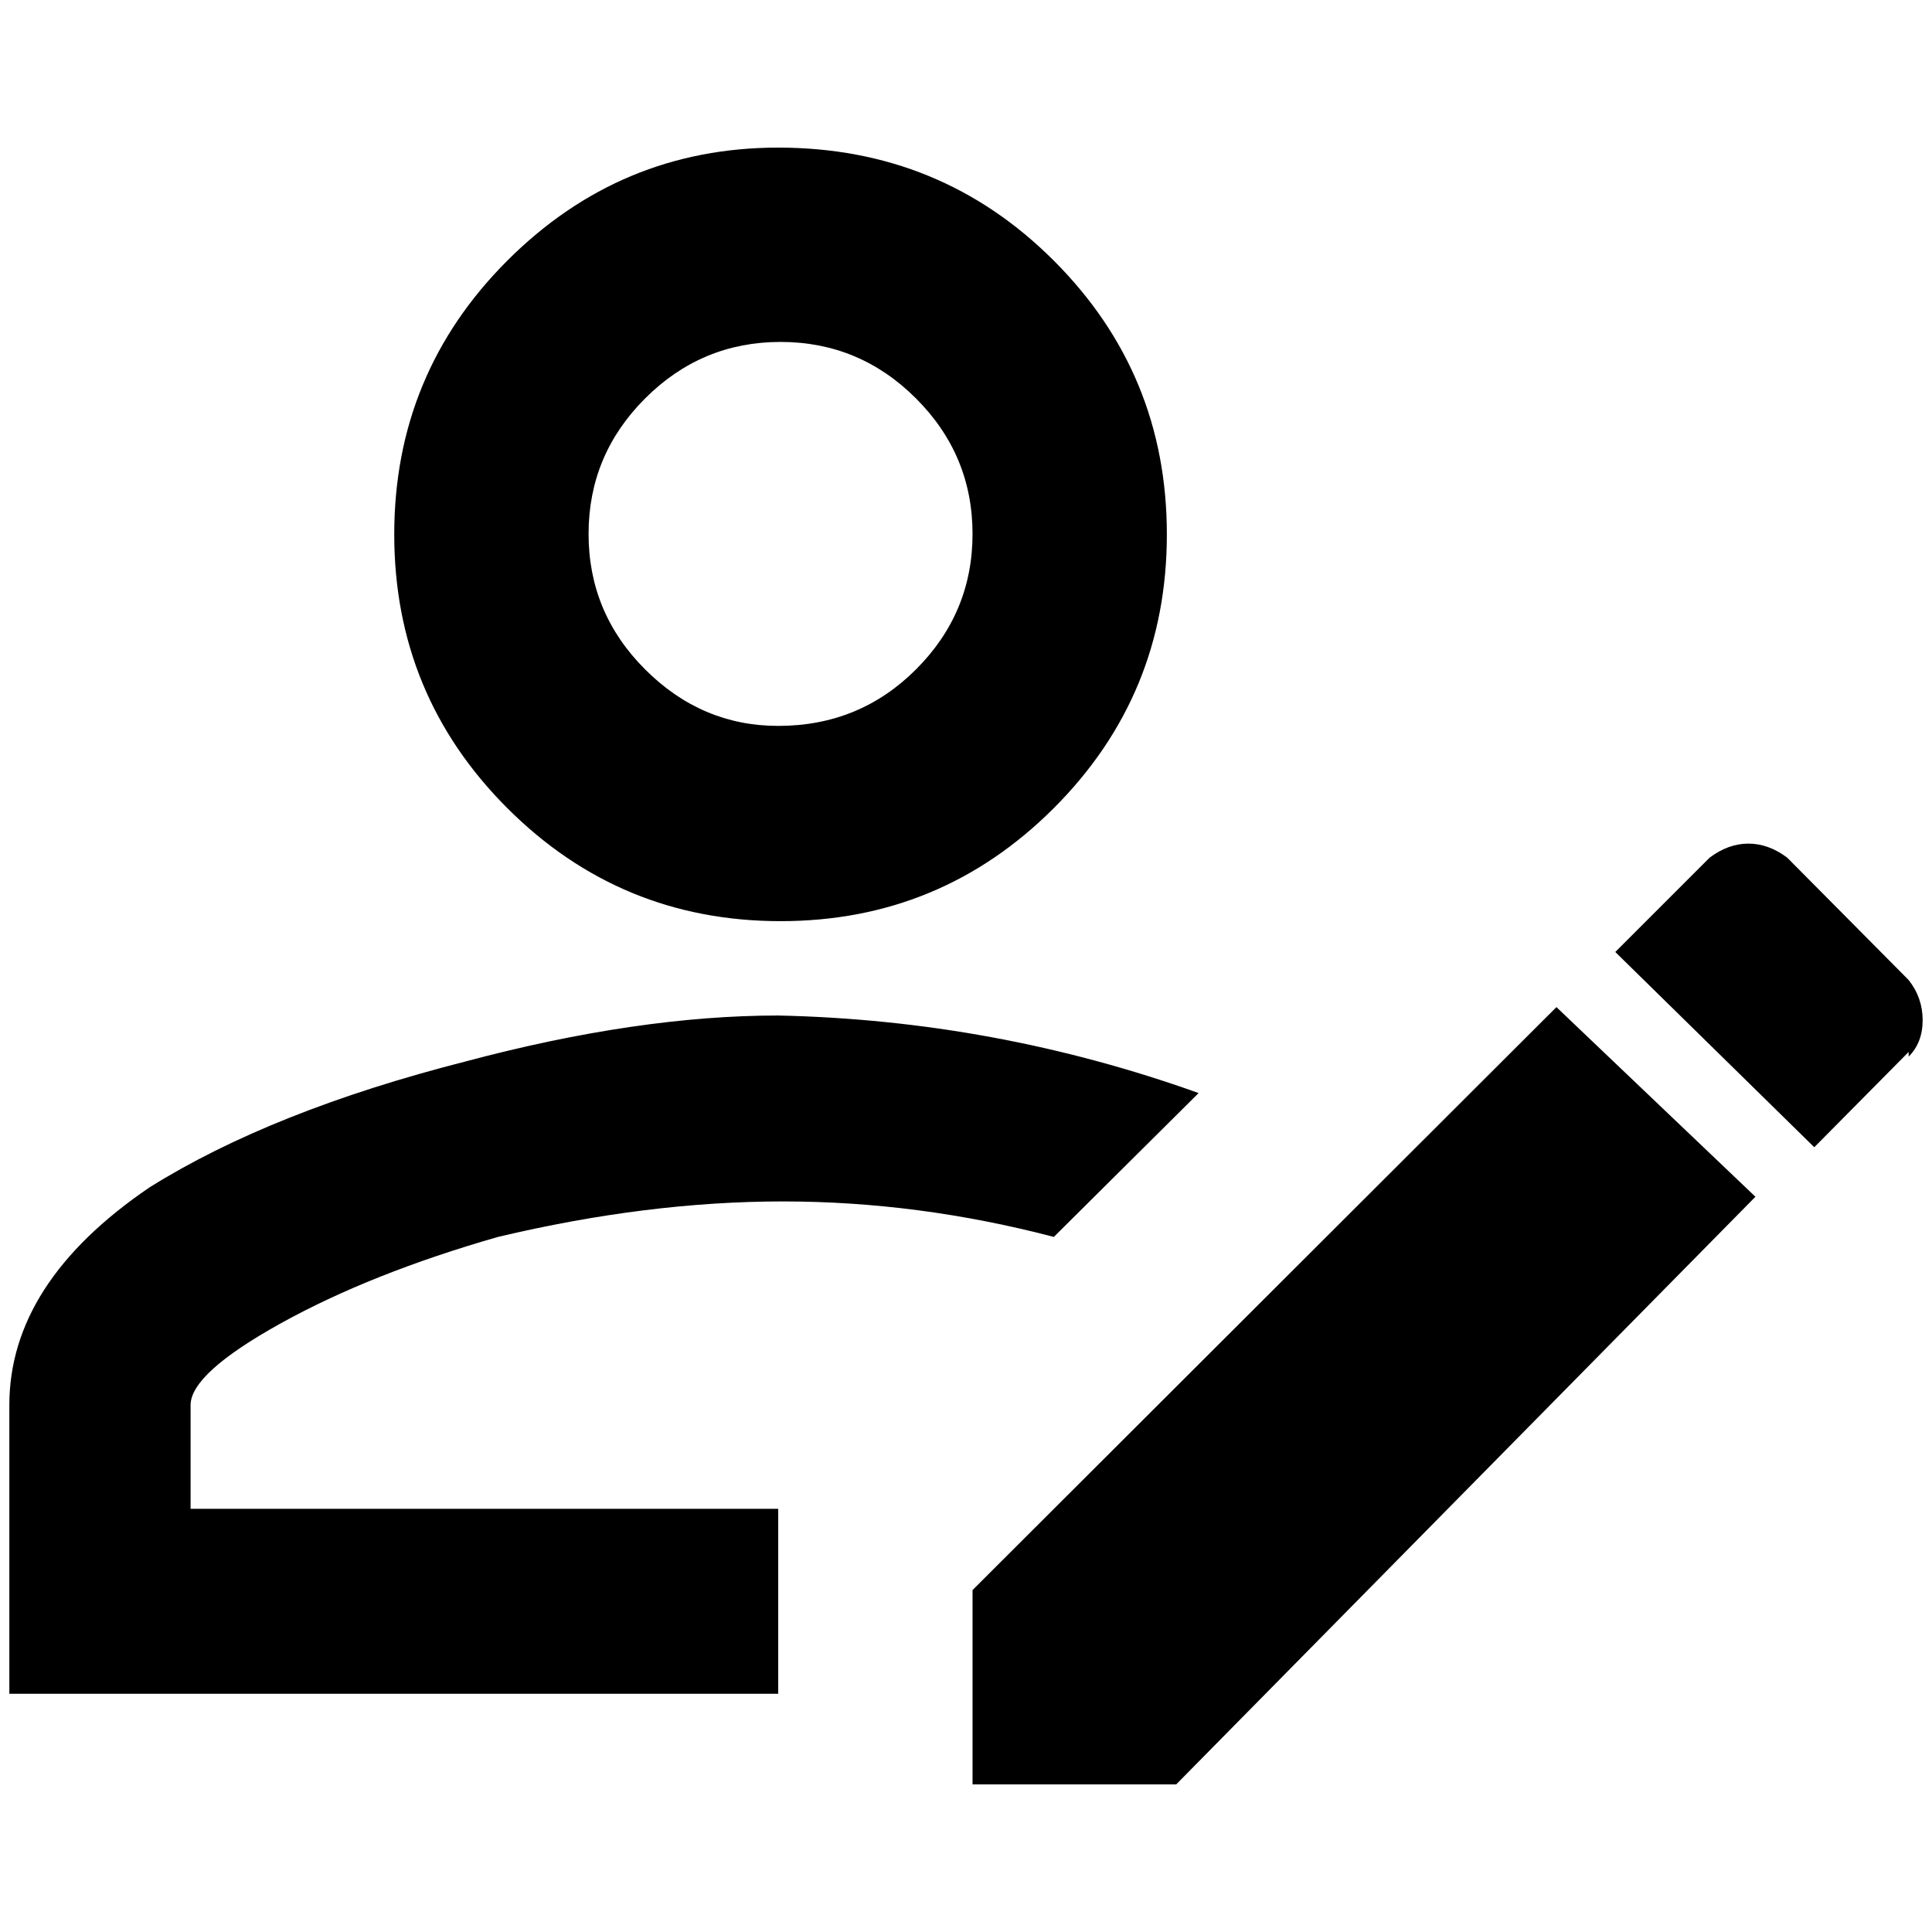 <?xml version="1.0" standalone="no"?>
<!DOCTYPE svg PUBLIC "-//W3C//DTD SVG 1.1//EN" "http://www.w3.org/Graphics/SVG/1.1/DTD/svg11.dtd" >
<svg xmlns="http://www.w3.org/2000/svg" xmlns:xlink="http://www.w3.org/1999/xlink" version="1.1" width="2048" height="2048" viewBox="-10 0 2068 2048">
   <path fill="currentColor"
d="M0 1494v309h823v-198h-629v-111q0 -34 96.5 -87.5t232.5 -92.5q160 -38 305 -38t290 38l155 -154q-218 -78 -450 -83q-150 0 -334 49q-208 53 -339 135q-150 102 -150 233zM823 148q-169 0 -290 121t-121 293t121 293t292.5 121t292.5 -121t121 -293t-121 -293t-295 -121
zM823 767q-82 0 -142.5 -60.5t-60.5 -145t60.5 -145t145 -60.5t145 60.5t60.5 145t-60.5 145t-147.5 60.5zM2033 1116l-101 102l-213 -209l101 -101q20 -15 41.5 -15t41.5 15l130 131q15 19 15 43t-15 39v-5zM1031 1692l625 -624l213 203l-620 629h-218v-208z" />
</svg>
